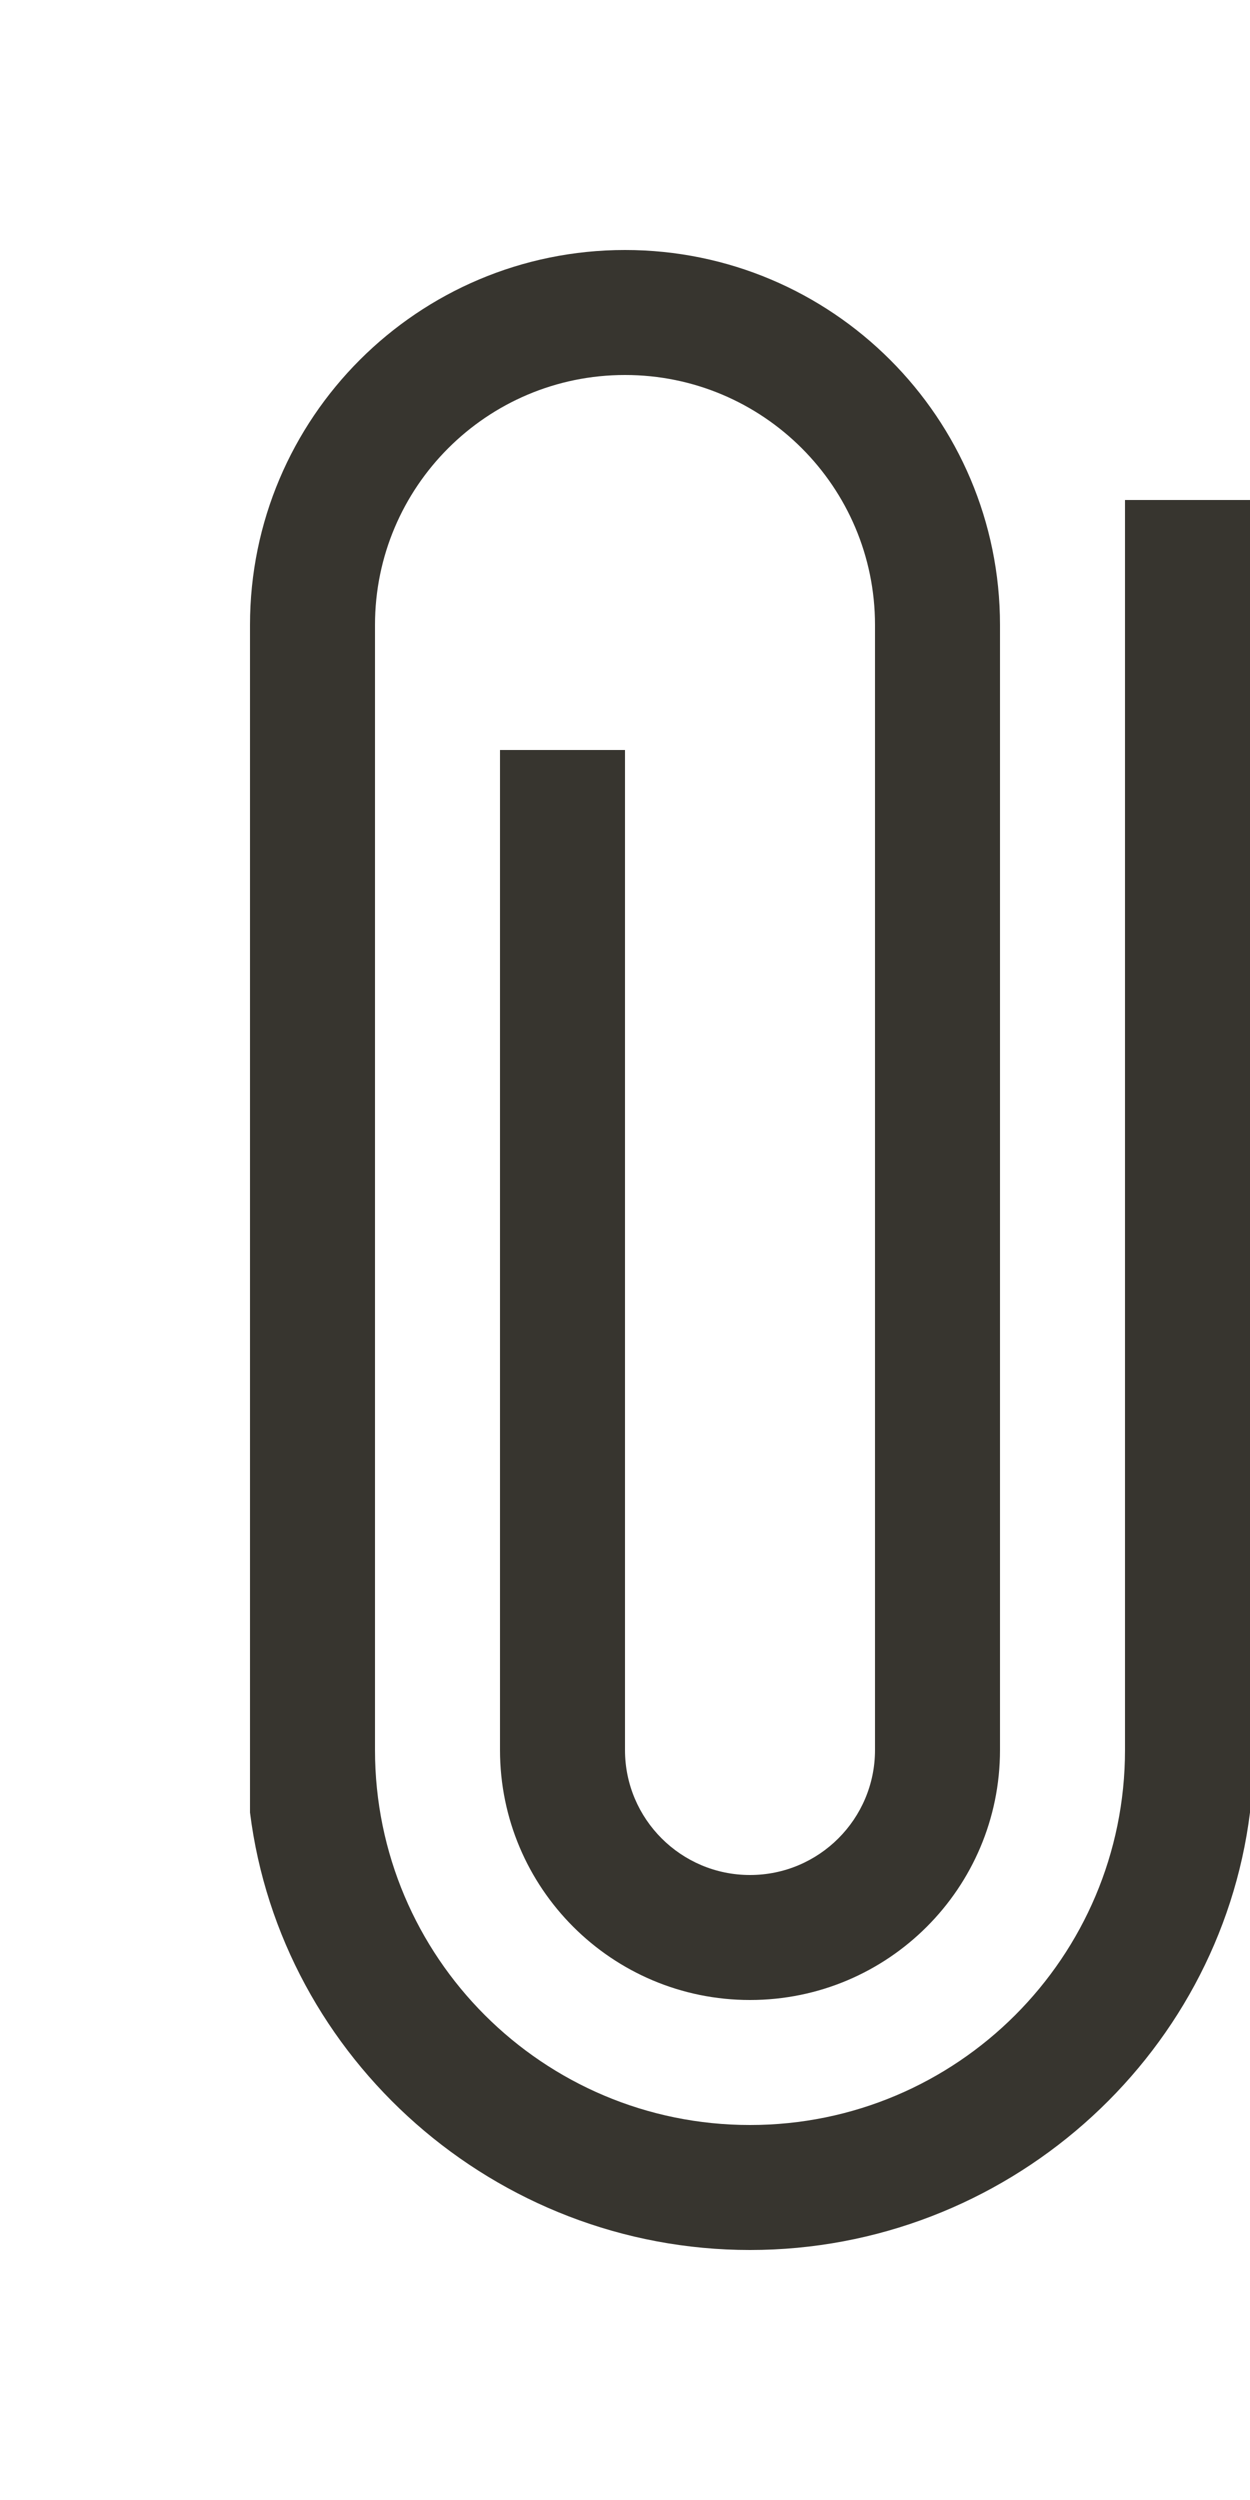 <!-- Generated by IcoMoon.io -->
<svg version="1.1" xmlns="http://www.w3.org/2000/svg" width="20" height="40" viewBox="0 0 20 40">
<title>bm-attachment1</title>
<path fill="#37352f" d="M18 8v20c0 3.313-2.687 6-6 6s-6-2.687-6-6v-18c0-2.209 1.791-4 4-4s4 1.791 4 4v18c0 1.104-0.896 2-2 2s-2-0.896-2-2v-16h-2v16c0 2.209 1.791 4 4 4s4-1.791 4-4v-18c0-3.313-2.687-6-6-6s-6 2.687-6 6v19c0.493 3.945 3.921 7 8 7s7.507-3.055 8-7v-21h-2z"></path>
</svg>
